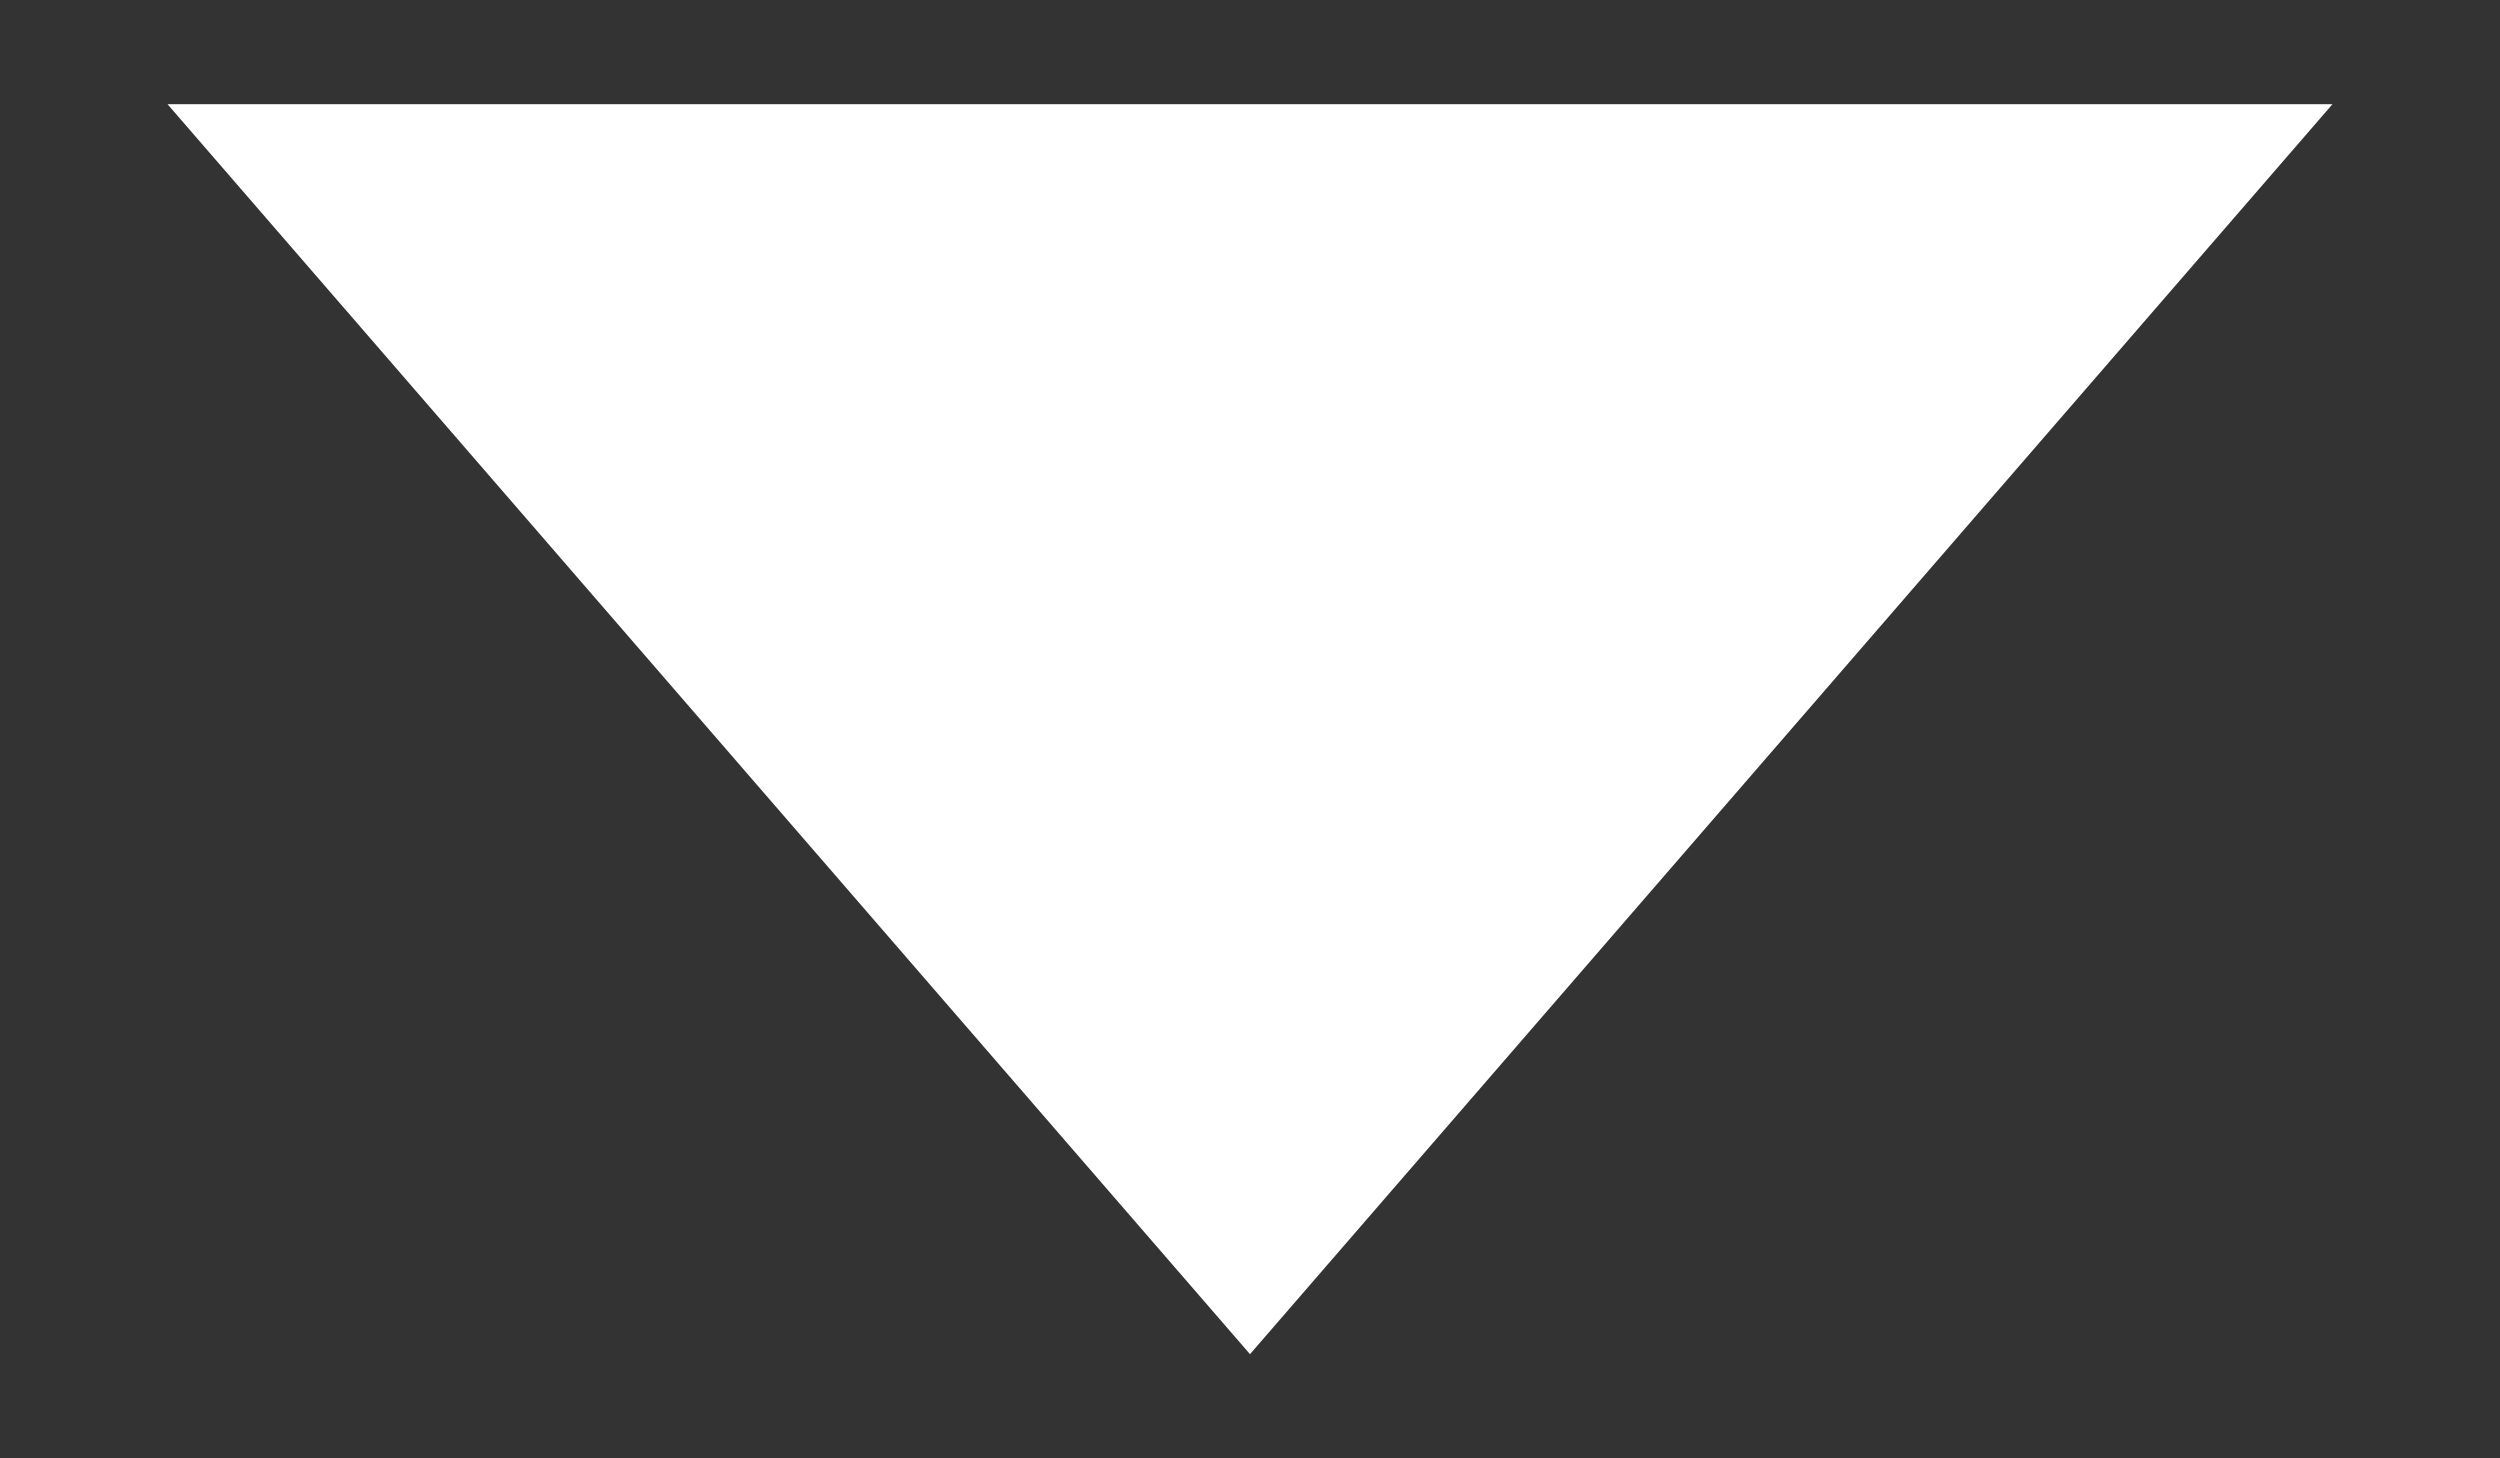 <svg width="12" height="7" viewBox="0 0 12 7" fill="none" xmlns="http://www.w3.org/2000/svg">
<rect x="0" y="0" width="12" height="7" fill="#333333" stroke="none"/>
<path d="M6 6.5L0.804 0.5L11.196 0.5L6 6.5Z" fill="white"/>
</svg>

